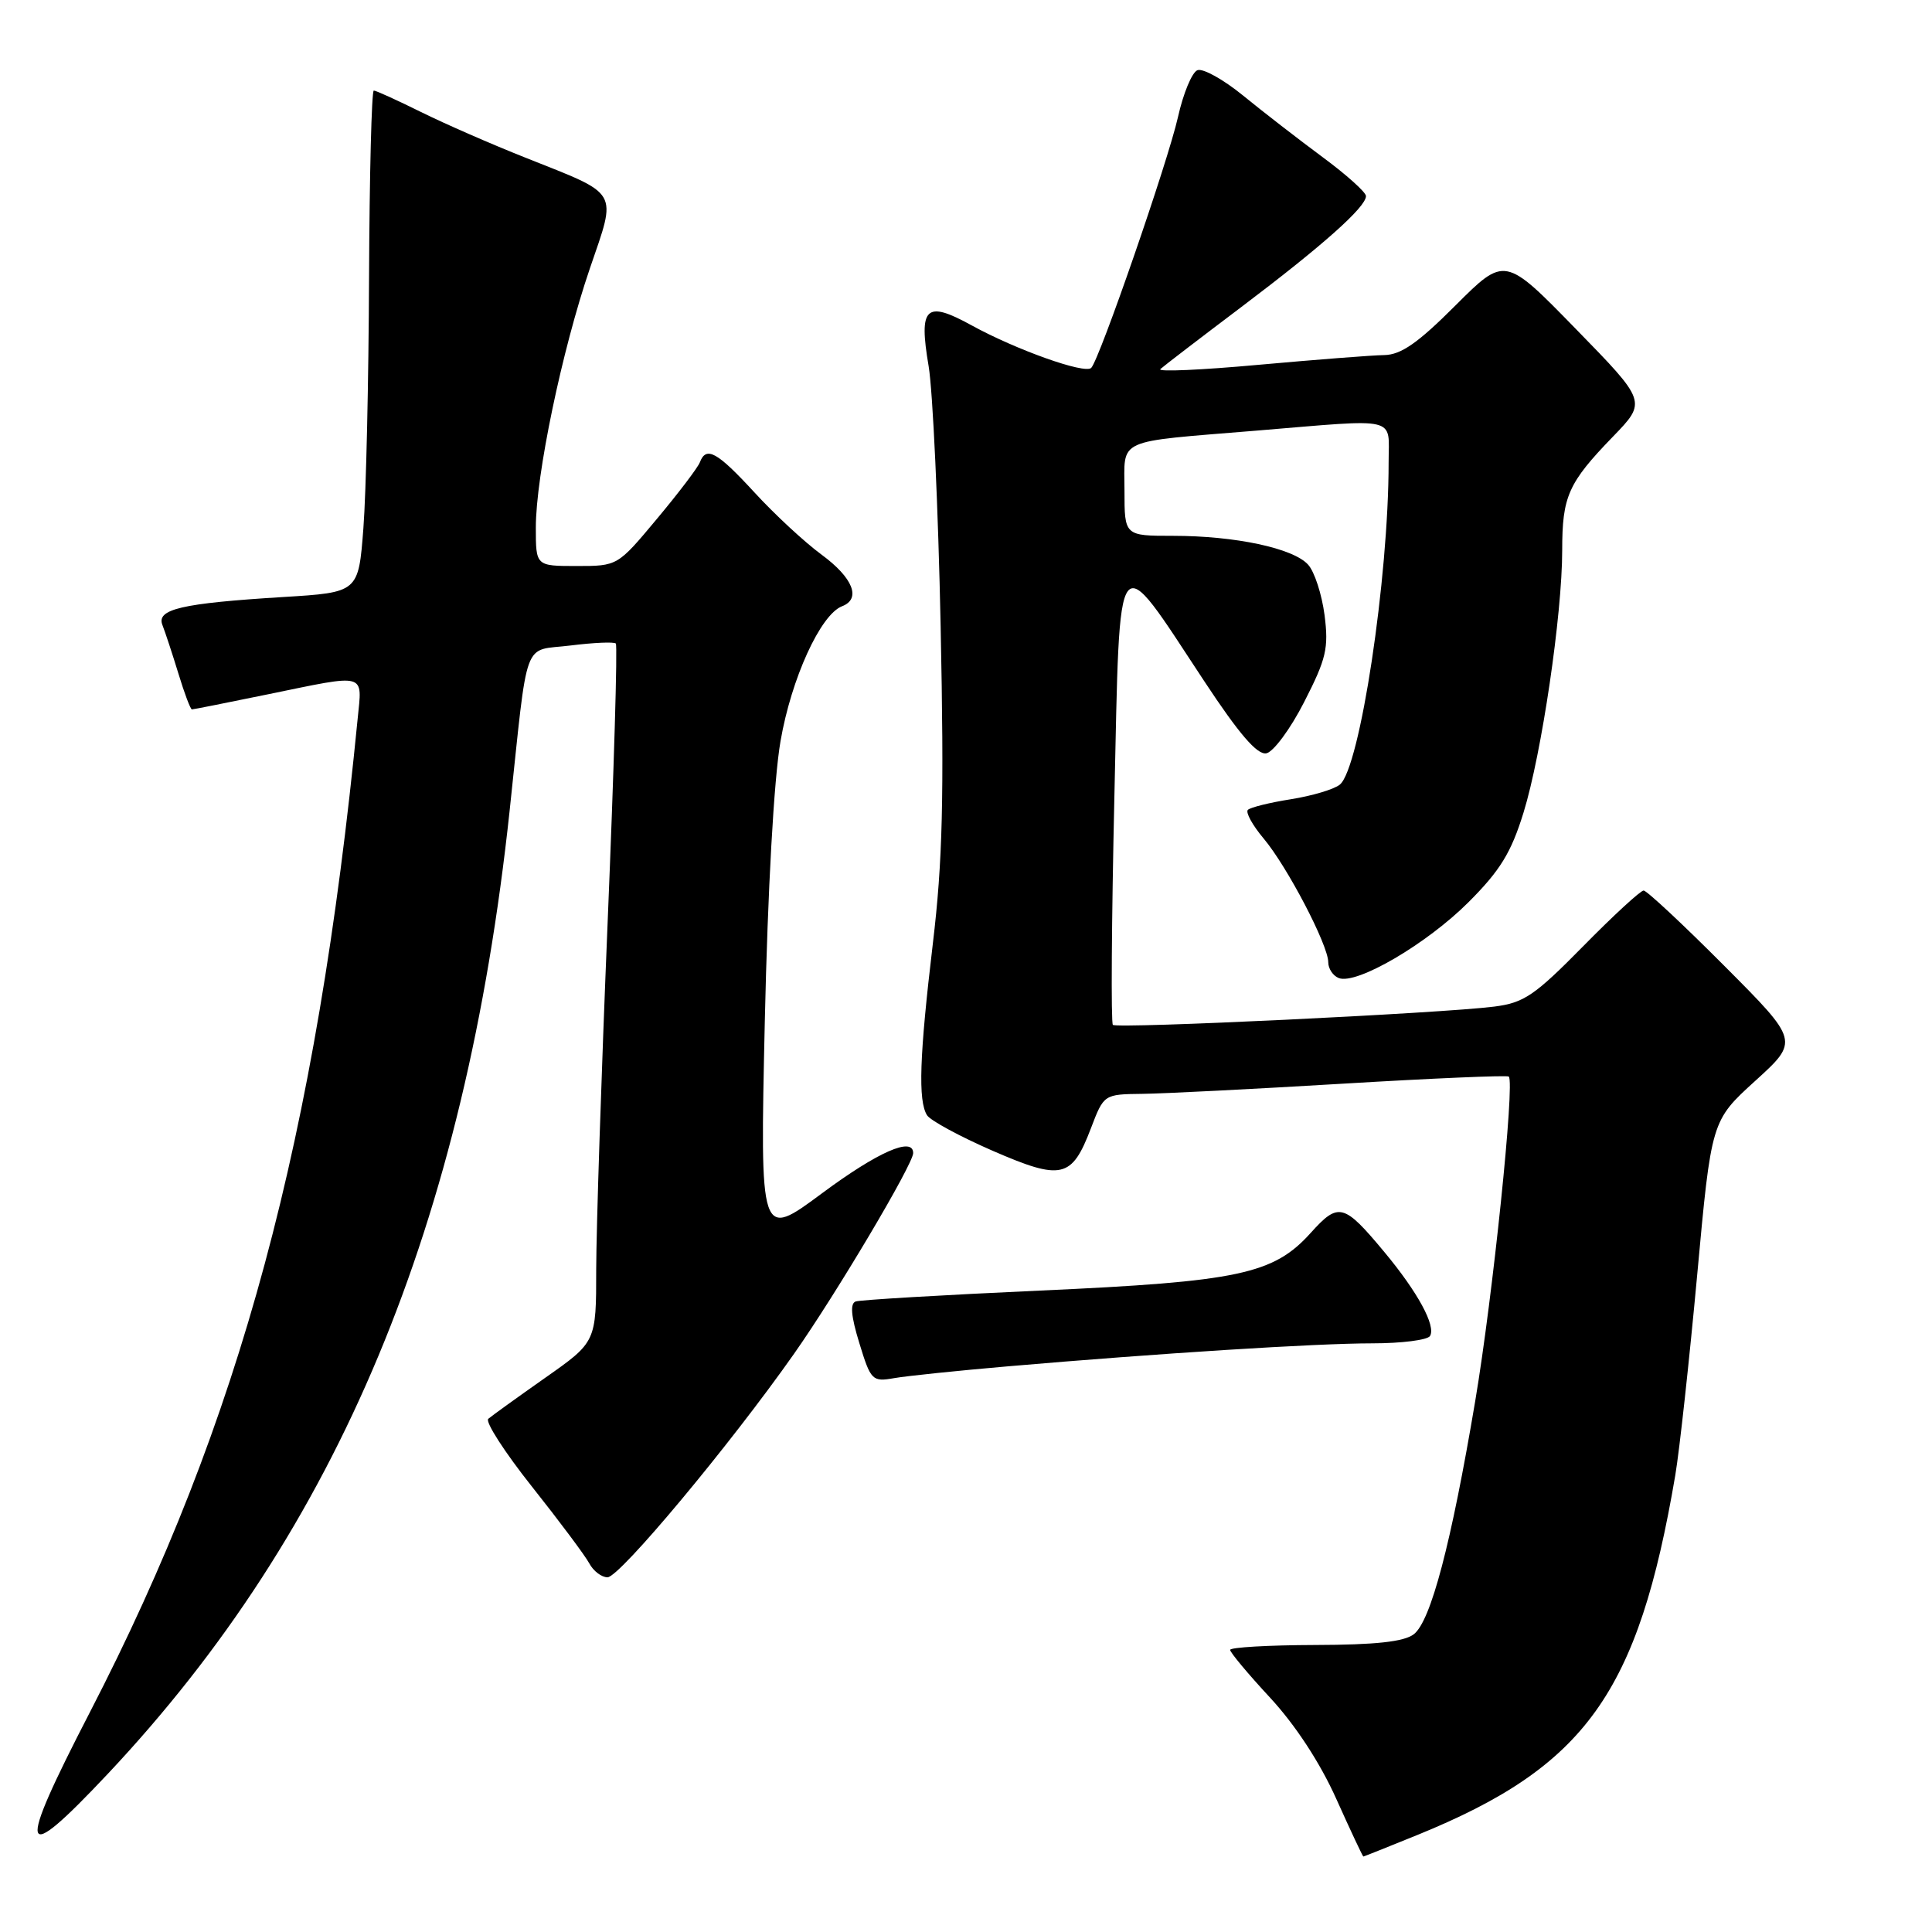 <?xml version="1.0" encoding="UTF-8" standalone="no"?>
<!DOCTYPE svg PUBLIC "-//W3C//DTD SVG 1.1//EN" "http://www.w3.org/Graphics/SVG/1.1/DTD/svg11.dtd" >
<svg xmlns="http://www.w3.org/2000/svg" xmlns:xlink="http://www.w3.org/1999/xlink" version="1.1" viewBox="0 0 256 256">
 <g >
 <path fill="currentColor"
d=" M 187.82 243.14 C 210.12 234.06 217.07 224.38 221.98 195.50 C 222.54 192.20 223.84 180.28 224.88 169.00 C 226.76 148.51 226.76 148.51 232.58 143.22 C 238.40 137.93 238.40 137.93 228.47 127.97 C 223.01 122.49 218.20 118.00 217.79 118.00 C 217.38 118.00 213.76 121.33 209.76 125.40 C 203.34 131.92 201.93 132.88 197.99 133.38 C 191.00 134.27 147.99 136.33 147.46 135.80 C 147.20 135.54 147.29 121.96 147.66 105.64 C 148.43 71.30 147.69 72.24 159.59 90.29 C 164.18 97.25 166.58 100.04 167.79 99.82 C 168.73 99.64 171.00 96.58 172.82 93.00 C 175.74 87.29 176.07 85.89 175.51 81.50 C 175.15 78.76 174.18 75.75 173.33 74.82 C 171.37 72.64 163.67 71.00 155.45 71.00 C 149.00 71.00 149.00 71.00 149.00 65.02 C 149.00 57.97 147.58 58.62 166.50 57.06 C 185.61 55.48 184.00 55.10 184.00 61.25 C 184.00 76.67 180.20 101.76 177.54 103.96 C 176.80 104.58 173.88 105.45 171.07 105.90 C 168.26 106.34 165.69 106.98 165.35 107.31 C 165.02 107.64 165.96 109.35 167.44 111.11 C 170.56 114.82 176.00 125.23 176.00 127.50 C 176.00 128.36 176.63 129.30 177.40 129.60 C 179.77 130.51 189.06 125.07 194.58 119.55 C 198.78 115.35 200.23 112.99 201.87 107.69 C 204.28 99.89 207.00 81.44 207.00 72.90 C 207.00 65.76 207.79 63.99 213.72 57.86 C 218.21 53.22 218.21 53.22 208.80 43.58 C 199.40 33.94 199.40 33.94 192.86 40.47 C 187.88 45.46 185.64 47.01 183.42 47.05 C 181.81 47.07 174.31 47.66 166.75 48.34 C 159.19 49.03 153.34 49.29 153.75 48.91 C 154.16 48.53 159.00 44.82 164.50 40.67 C 175.28 32.53 181.00 27.44 181.00 25.98 C 181.00 25.48 178.41 23.15 175.25 20.82 C 172.09 18.48 167.36 14.82 164.74 12.68 C 162.12 10.54 159.39 9.02 158.67 9.30 C 157.95 9.57 156.79 12.36 156.09 15.50 C 154.76 21.42 145.69 47.64 144.59 48.75 C 143.74 49.59 134.67 46.36 128.78 43.13 C 122.65 39.75 121.71 40.64 123.05 48.53 C 123.60 51.81 124.32 67.32 124.64 83.00 C 125.11 105.80 124.90 114.20 123.61 125.00 C 121.83 139.97 121.63 145.86 122.84 147.78 C 123.29 148.48 127.19 150.59 131.50 152.47 C 140.68 156.46 142.01 156.16 144.55 149.51 C 146.27 145.00 146.27 145.00 151.39 144.94 C 154.20 144.91 166.18 144.30 178.00 143.59 C 189.82 142.88 199.69 142.46 199.92 142.65 C 200.75 143.34 197.80 171.85 195.47 185.67 C 192.29 204.57 189.58 214.84 187.33 216.55 C 186.03 217.54 182.26 217.95 174.25 217.97 C 168.06 217.99 163.00 218.28 163.00 218.62 C 163.00 218.96 165.39 221.82 168.31 224.97 C 171.64 228.57 174.91 233.56 177.06 238.35 C 178.95 242.56 180.57 246.00 180.65 246.00 C 180.73 246.00 183.95 244.71 187.82 243.14 Z  M 14.27 235.06 C 44.83 202.57 61.64 162.29 67.52 107.50 C 70.04 83.93 69.16 86.34 75.61 85.53 C 78.67 85.15 81.36 85.03 81.60 85.27 C 81.84 85.51 81.35 102.08 80.52 122.10 C 79.69 142.12 79.01 162.85 79.00 168.16 C 79.00 177.82 79.00 177.82 72.25 182.56 C 68.54 185.17 65.14 187.62 64.70 188.00 C 64.26 188.38 66.87 192.43 70.49 196.99 C 74.12 201.56 77.53 206.13 78.08 207.15 C 78.62 208.17 79.71 209.00 80.50 209.00 C 82.10 209.00 96.69 191.51 105.21 179.39 C 110.81 171.43 121.00 154.26 121.00 152.79 C 121.00 150.57 116.32 152.63 108.93 158.11 C 100.70 164.22 100.70 164.22 101.34 135.36 C 101.73 117.86 102.55 103.24 103.42 98.22 C 104.85 89.91 108.72 81.43 111.58 80.33 C 114.14 79.35 113.03 76.56 108.87 73.50 C 106.62 71.85 102.62 68.14 99.97 65.25 C 95.01 59.86 93.57 59.06 92.73 61.27 C 92.46 61.97 89.90 65.34 87.03 68.77 C 81.83 75.00 81.83 75.00 76.41 75.00 C 71.00 75.00 71.00 75.00 71.00 69.91 C 71.00 62.99 74.46 46.42 78.16 35.57 C 81.75 25.07 82.23 25.91 69.67 20.91 C 65.17 19.13 58.93 16.40 55.78 14.84 C 52.63 13.28 49.82 12.00 49.53 12.00 C 49.24 12.00 48.96 23.14 48.90 36.75 C 48.85 50.36 48.51 65.33 48.15 70.00 C 47.50 78.50 47.50 78.50 37.50 79.11 C 24.04 79.94 20.67 80.72 21.53 82.84 C 21.89 83.76 22.84 86.64 23.64 89.25 C 24.43 91.86 25.24 94.00 25.43 94.00 C 25.62 94.00 30.15 93.10 35.50 92.00 C 48.74 89.28 48.00 89.07 47.39 95.25 C 41.94 150.85 31.86 188.27 11.91 226.88 C 2.09 245.89 2.55 247.51 14.27 235.06 Z  M 133.50 181.05 C 153.56 179.32 174.40 178.00 181.84 178.00 C 185.71 178.00 189.15 177.56 189.48 177.03 C 190.30 175.71 187.87 171.23 183.45 165.92 C 178.06 159.44 177.37 159.26 173.68 163.36 C 168.75 168.84 164.14 169.82 137.77 171.01 C 124.97 171.59 114.00 172.24 113.39 172.45 C 112.62 172.71 112.76 174.38 113.87 177.98 C 115.38 182.92 115.58 183.12 118.48 182.61 C 120.14 182.32 126.90 181.62 133.50 181.05 Z "/>
</g>
</svg>